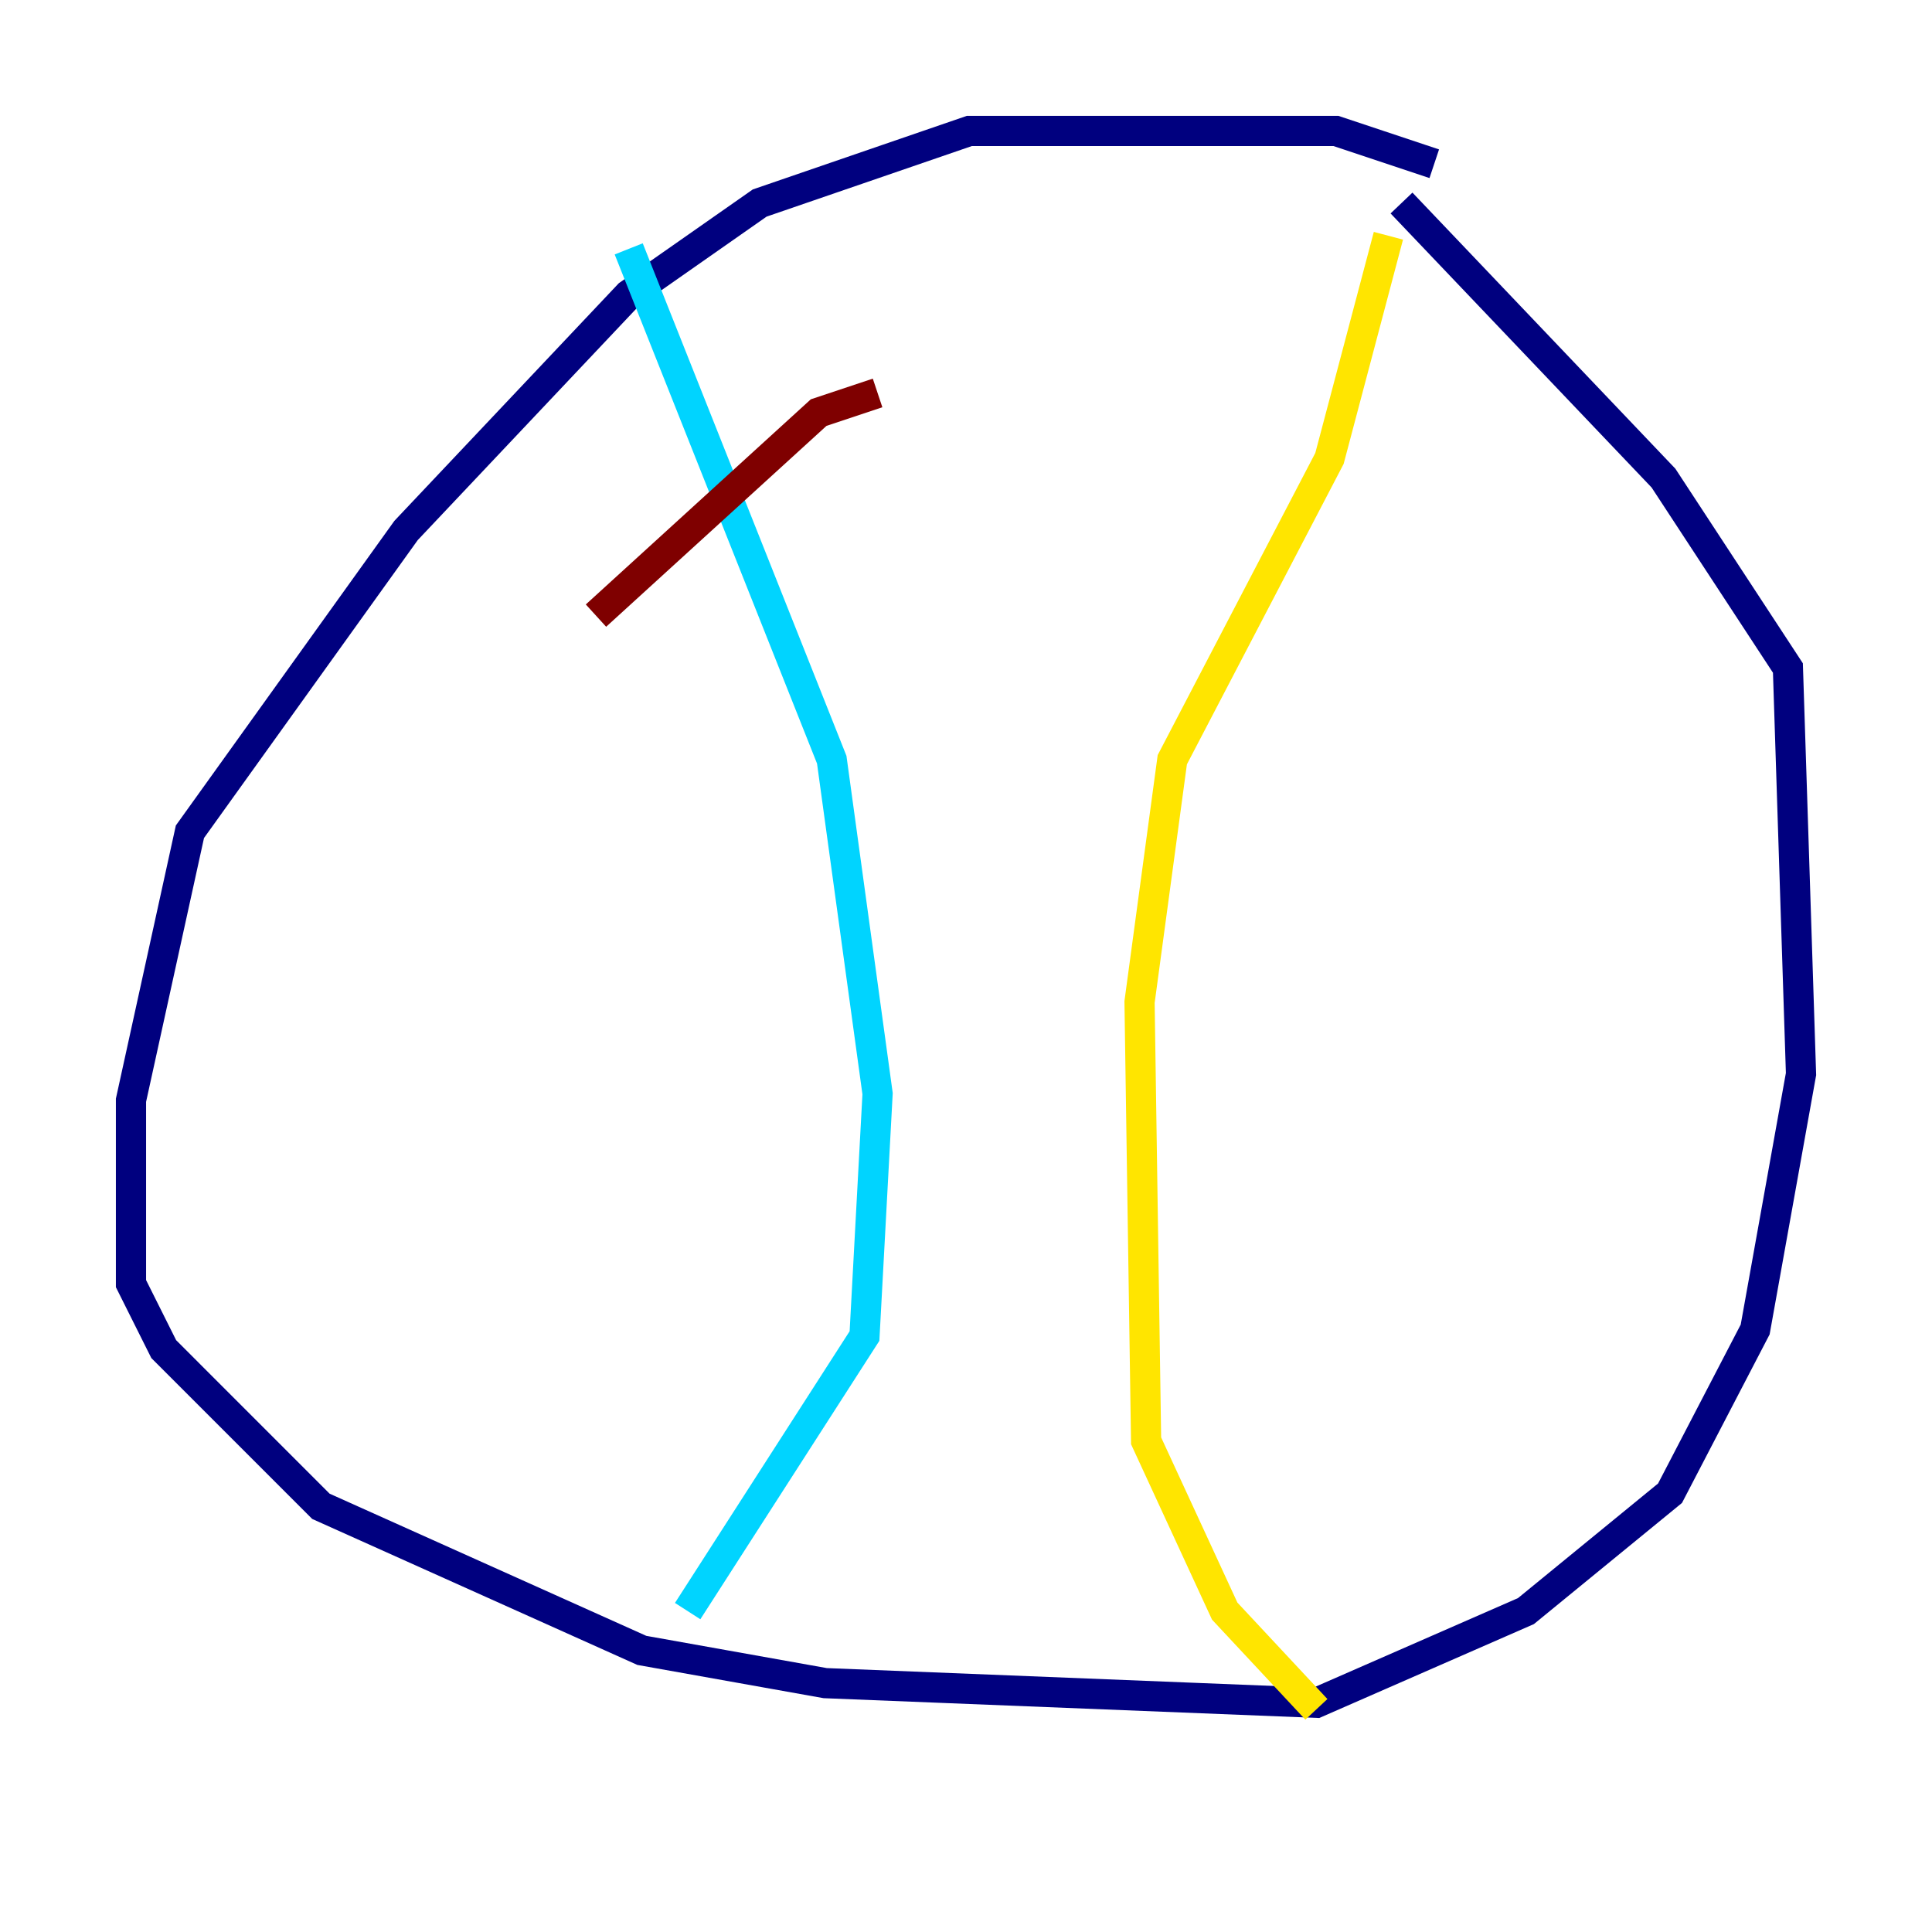 <?xml version="1.0" encoding="utf-8" ?>
<svg baseProfile="tiny" height="128" version="1.2" viewBox="0,0,128,128" width="128" xmlns="http://www.w3.org/2000/svg" xmlns:ev="http://www.w3.org/2001/xml-events" xmlns:xlink="http://www.w3.org/1999/xlink"><defs /><polyline fill="none" points="95.024,10.848 88.515,8.678 64.217,8.678 50.332,13.451 41.654,19.525 26.902,35.146 12.583,55.105 8.678,72.895 8.678,85.044 10.848,89.383 21.261,99.797 42.522,109.342 54.671,111.512 87.214,112.814 101.098,106.739 110.644,98.929 116.285,88.081 119.322,71.159 118.454,44.258 110.21,31.675 92.854,13.451" stroke="#00007f" stroke-width="2" /><polyline fill="none" points="41.654,16.488 55.105,50.332 58.142,72.461 57.275,88.515 45.559,106.739" stroke="#00d4ff" stroke-width="2" /><polyline fill="none" points="91.986,15.62 88.081,30.373 77.668,50.332 75.498,66.386 75.932,95.458 81.139,106.739 87.214,113.248" stroke="#ffe500" stroke-width="2" /><polyline fill="none" points="39.485,40.786 54.237,27.336 58.142,26.034" stroke="#7f0000" stroke-width="2" /></svg>